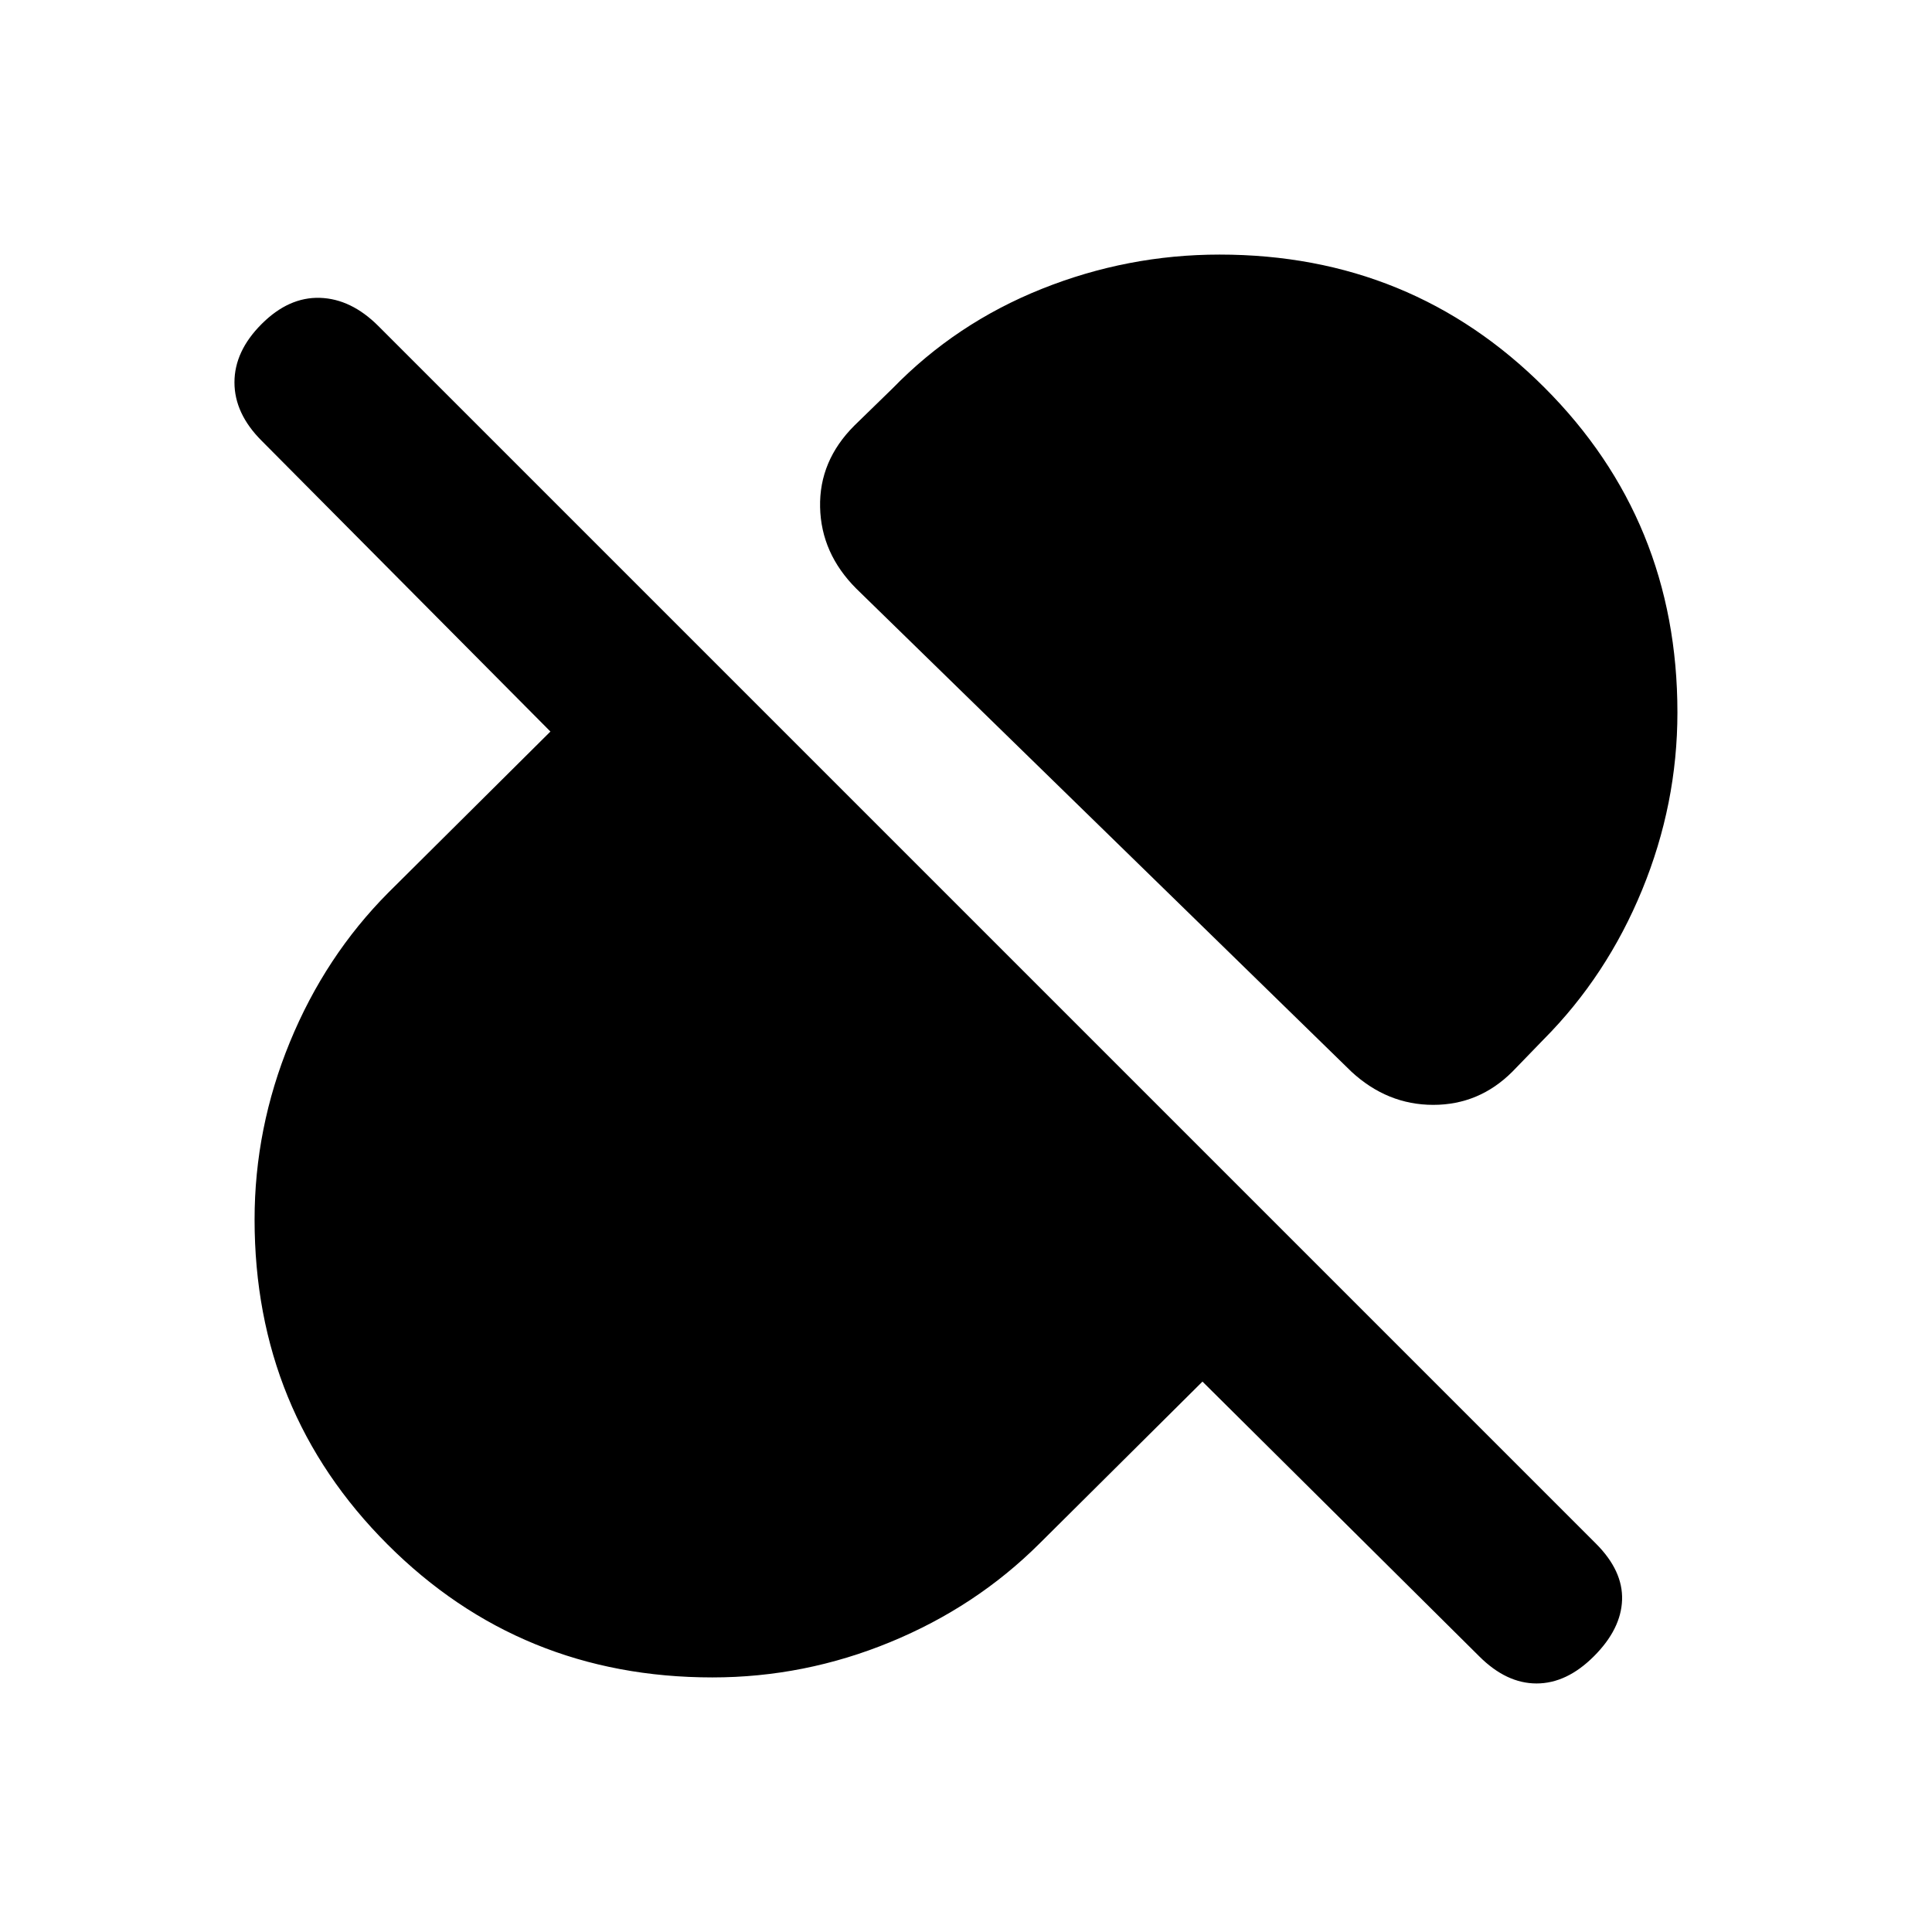 <svg xmlns="http://www.w3.org/2000/svg" height="20" viewBox="0 -960 960 960" width="20"><path d="M833.5-606q0 45.5-17.55 88.21-17.54 42.7-48.95 74.29l-15.5 16Q735-411 712.18-411t-40.68-16.5l-246-240Q408-685 407.5-708t17-40.5l19-18.5q31.52-32.41 74.14-49.45Q560.25-833.5 606-833.5q95.36 0 161.43 66.07Q833.5-701.36 833.5-606Zm-236 332.5-81 80.5q-31.52 31.41-74.14 48.95Q399.75-126.5 354-126.5q-95.36 0-161.43-66.07Q126.5-258.64 126.5-354q0-45.5 17.55-88.21 17.54-42.7 48.95-74.29l80.5-80L130-741q-13.5-13.5-13.5-29t13.5-29q13.5-13.5 29-13t29 14l605 605q13.5 13.5 13 28t-14 28q-13.5 13.5-28.5 13.5T735-137L597.5-273.5Z"/></svg>